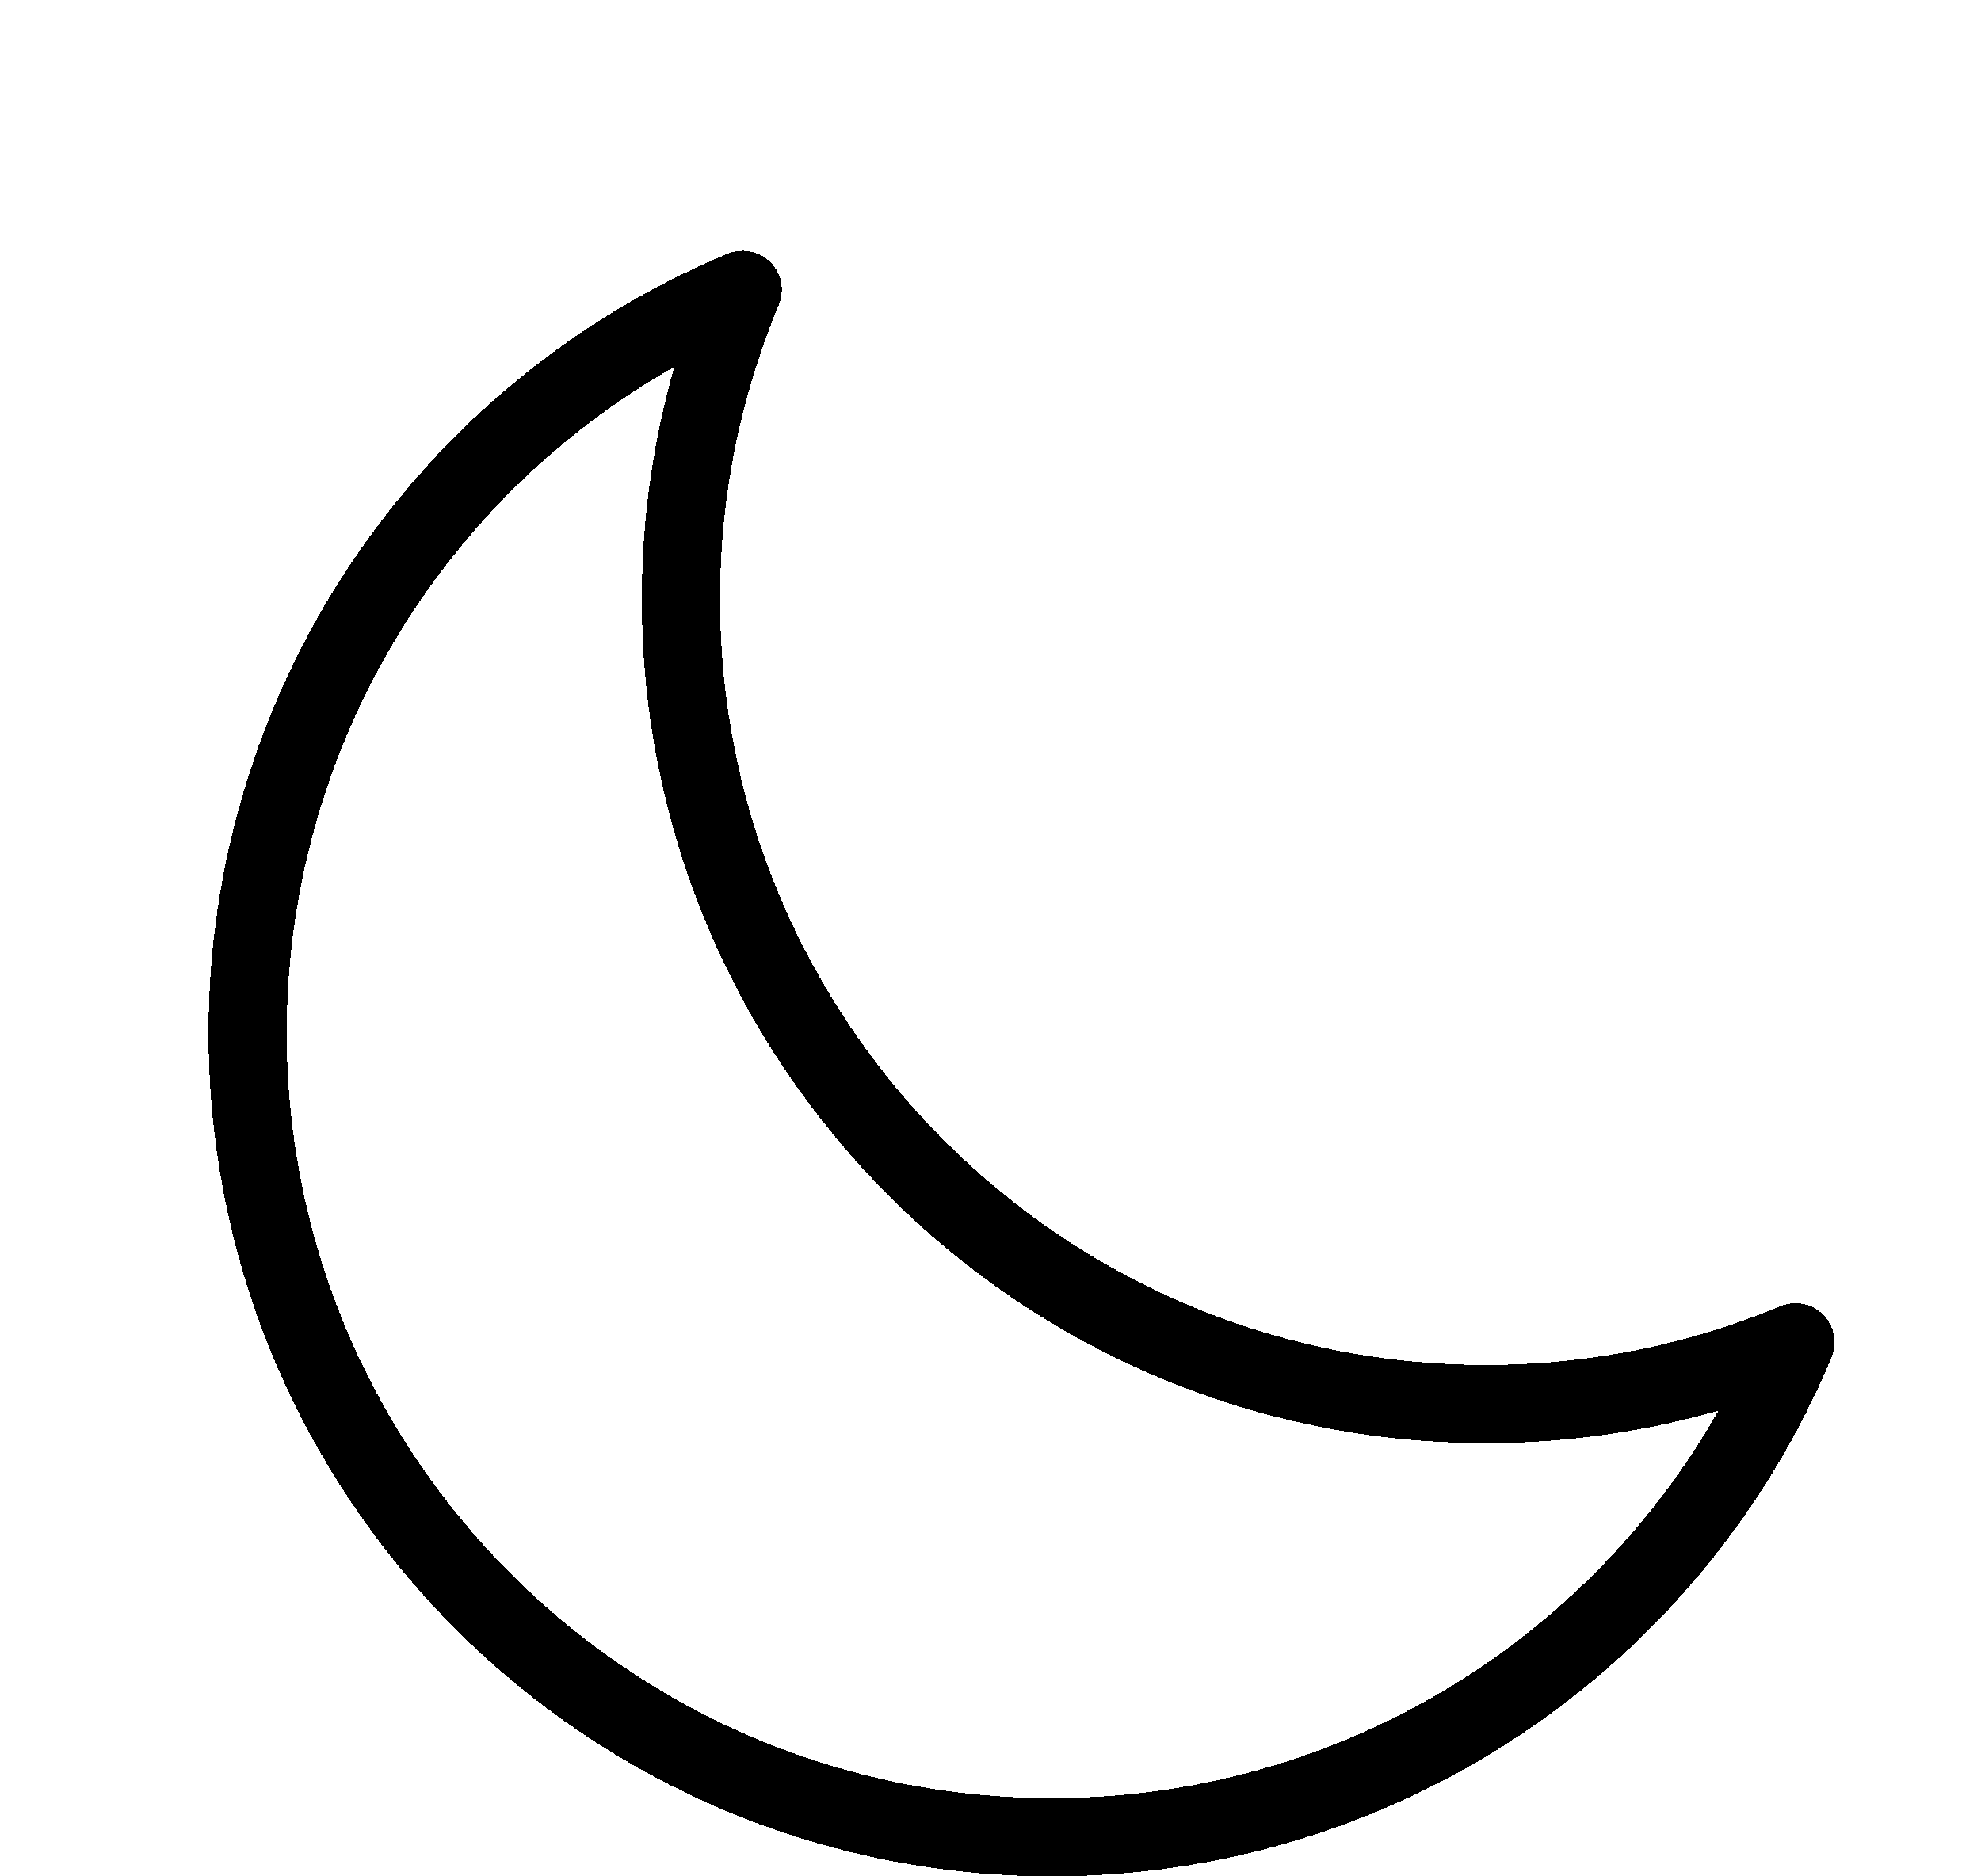 <svg width="38" height="36" viewBox="0 0 38 36" fill="none" xmlns="http://www.w3.org/2000/svg">
<g filter="url(#filter0_d_251_191)">
<path d="M34.441 21.753C32.559 22.538 30.539 22.94 28.5 22.938C19.974 22.938 13.062 16.026 13.062 7.5C13.062 5.394 13.484 3.388 14.247 1.56C11.434 2.733 9.031 4.713 7.341 7.249C5.651 9.785 4.75 12.765 4.75 15.813C4.75 24.339 11.661 31.25 20.188 31.25C23.235 31.25 26.215 30.349 28.751 28.659C31.288 26.969 33.267 24.566 34.441 21.753Z" stroke="black" stroke-width="1.5" stroke-linecap="round" stroke-linejoin="round" shape-rendering="crispEdges"/>
</g>
<defs>
<filter id="filter0_d_251_191" x="0" y="0.81" width="39.191" height="39.19" filterUnits="userSpaceOnUse" color-interpolation-filters="sRGB">
<feFlood flood-opacity="0" result="BackgroundImageFix"/>
<feColorMatrix in="SourceAlpha" type="matrix" values="0 0 0 0 0 0 0 0 0 0 0 0 0 0 0 0 0 0 127 0" result="hardAlpha"/>
<feOffset dy="4"/>
<feGaussianBlur stdDeviation="2"/>
<feComposite in2="hardAlpha" operator="out"/>
<feColorMatrix type="matrix" values="0 0 0 0 0 0 0 0 0 0 0 0 0 0 0 0 0 0 0.25 0"/>
<feBlend mode="normal" in2="BackgroundImageFix" result="effect1_dropShadow_251_191"/>
<feBlend mode="normal" in="SourceGraphic" in2="effect1_dropShadow_251_191" result="shape"/>
</filter>
</defs>
</svg>

